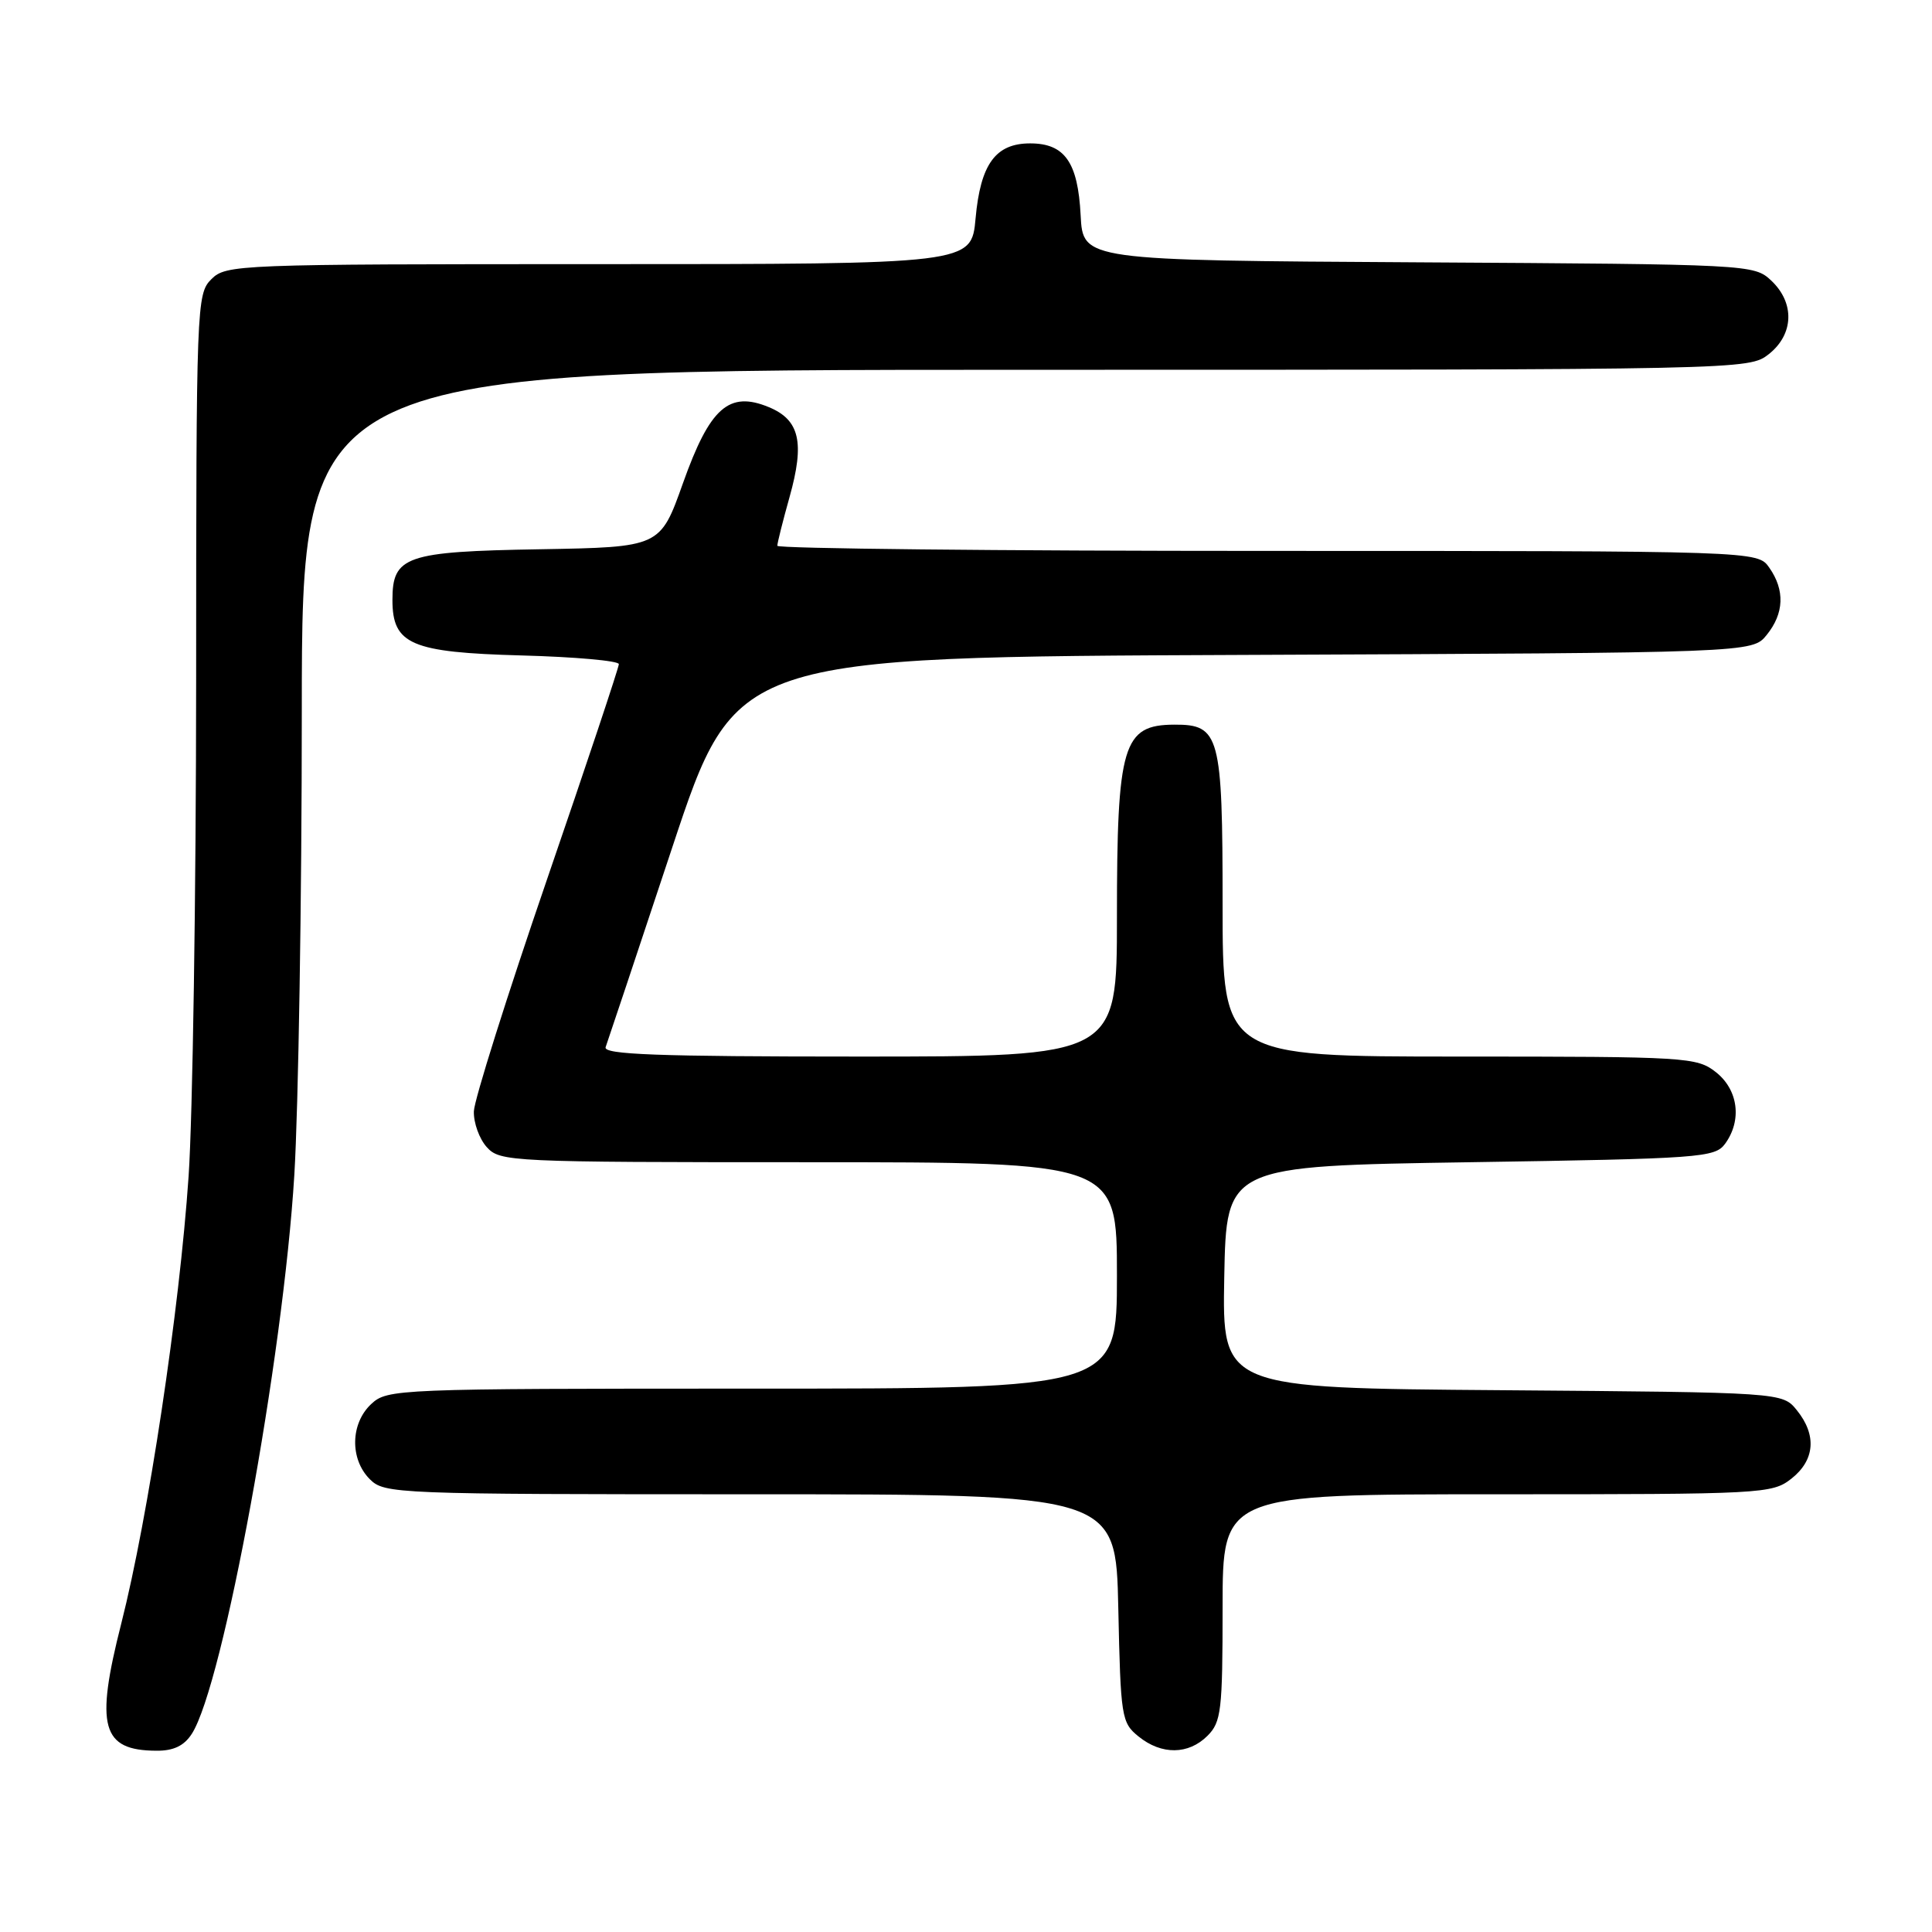 <?xml version="1.0" encoding="UTF-8" standalone="no"?>
<!DOCTYPE svg PUBLIC "-//W3C//DTD SVG 1.1//EN" "http://www.w3.org/Graphics/SVG/1.1/DTD/svg11.dtd" >
<svg xmlns="http://www.w3.org/2000/svg" xmlns:xlink="http://www.w3.org/1999/xlink" version="1.1" viewBox="0 0 256 256">
 <g >
 <path fill="currentColor"
d=" M 25.41 229.75 C 29.57 223.32 37.52 179.98 39.00 155.68 C 39.54 146.78 39.99 119.14 39.99 94.25 C 40.00 49.00 40.00 49.00 135.87 49.00 C 231.34 49.00 231.74 48.99 234.37 46.93 C 237.70 44.30 237.84 40.14 234.70 37.18 C 232.42 35.04 231.96 35.02 187.95 34.76 C 143.50 34.50 143.50 34.50 143.19 28.52 C 142.83 21.49 141.08 19.00 136.50 19.00 C 131.92 19.00 129.92 21.74 129.27 28.93 C 128.72 35.00 128.72 35.00 79.36 35.00 C 31.33 35.00 29.95 35.05 28.00 37.00 C 26.05 38.95 26.00 40.34 25.99 90.25 C 25.98 118.44 25.53 147.97 24.99 155.87 C 23.78 173.65 19.65 201.02 16.07 215.12 C 12.59 228.79 13.46 231.95 20.73 231.98 C 22.99 232.00 24.39 231.33 25.41 229.75 Z  M 160.00 230.00 C 161.82 228.18 162.00 226.67 162.00 213.00 C 162.00 198.00 162.00 198.00 198.37 198.00 C 233.64 198.00 234.81 197.94 237.37 195.93 C 240.49 193.47 240.75 190.15 238.09 186.86 C 236.18 184.50 236.18 184.50 199.06 184.21 C 161.95 183.93 161.95 183.93 162.22 169.21 C 162.50 154.50 162.50 154.50 194.83 154.00 C 225.37 153.53 227.24 153.39 228.58 151.56 C 230.85 148.45 230.33 144.41 227.37 142.07 C 224.83 140.08 223.58 140.00 193.37 140.00 C 162.00 140.00 162.00 140.00 162.00 119.83 C 162.00 97.40 161.62 95.99 155.60 96.02 C 148.78 96.05 148.00 98.66 148.00 121.57 C 148.00 140.00 148.00 140.00 113.89 140.00 C 87.03 140.00 79.88 139.73 80.25 138.75 C 80.50 138.06 84.48 126.15 89.08 112.28 C 97.45 87.05 97.45 87.05 164.81 86.78 C 232.18 86.50 232.18 86.50 234.09 84.14 C 236.41 81.28 236.53 78.20 234.44 75.22 C 232.89 73.00 232.89 73.00 167.94 73.00 C 132.22 73.00 103.00 72.69 103.00 72.32 C 103.00 71.94 103.73 69.03 104.62 65.86 C 106.65 58.62 105.96 55.64 101.88 53.95 C 96.59 51.76 94.06 54.00 90.49 64.04 C 87.48 72.50 87.48 72.50 71.54 72.78 C 53.74 73.08 52.00 73.69 52.00 79.50 C 52.00 85.39 54.47 86.45 69.10 86.85 C 76.20 87.04 82.00 87.56 82.00 88.00 C 82.00 88.45 77.70 101.34 72.44 116.65 C 67.18 131.97 62.84 145.74 62.79 147.25 C 62.74 148.77 63.51 150.90 64.50 152.00 C 66.25 153.94 67.60 154.00 107.15 154.00 C 148.00 154.00 148.00 154.00 148.00 169.00 C 148.00 184.00 148.00 184.00 99.69 184.00 C 52.45 184.00 51.33 184.05 49.19 186.04 C 46.43 188.61 46.34 193.34 49.00 196.00 C 50.94 197.94 52.33 198.00 99.43 198.00 C 147.86 198.00 147.86 198.00 148.18 213.09 C 148.49 227.56 148.60 228.26 150.86 230.09 C 153.91 232.56 157.48 232.52 160.00 230.00 Z "/>
</g>
</svg>